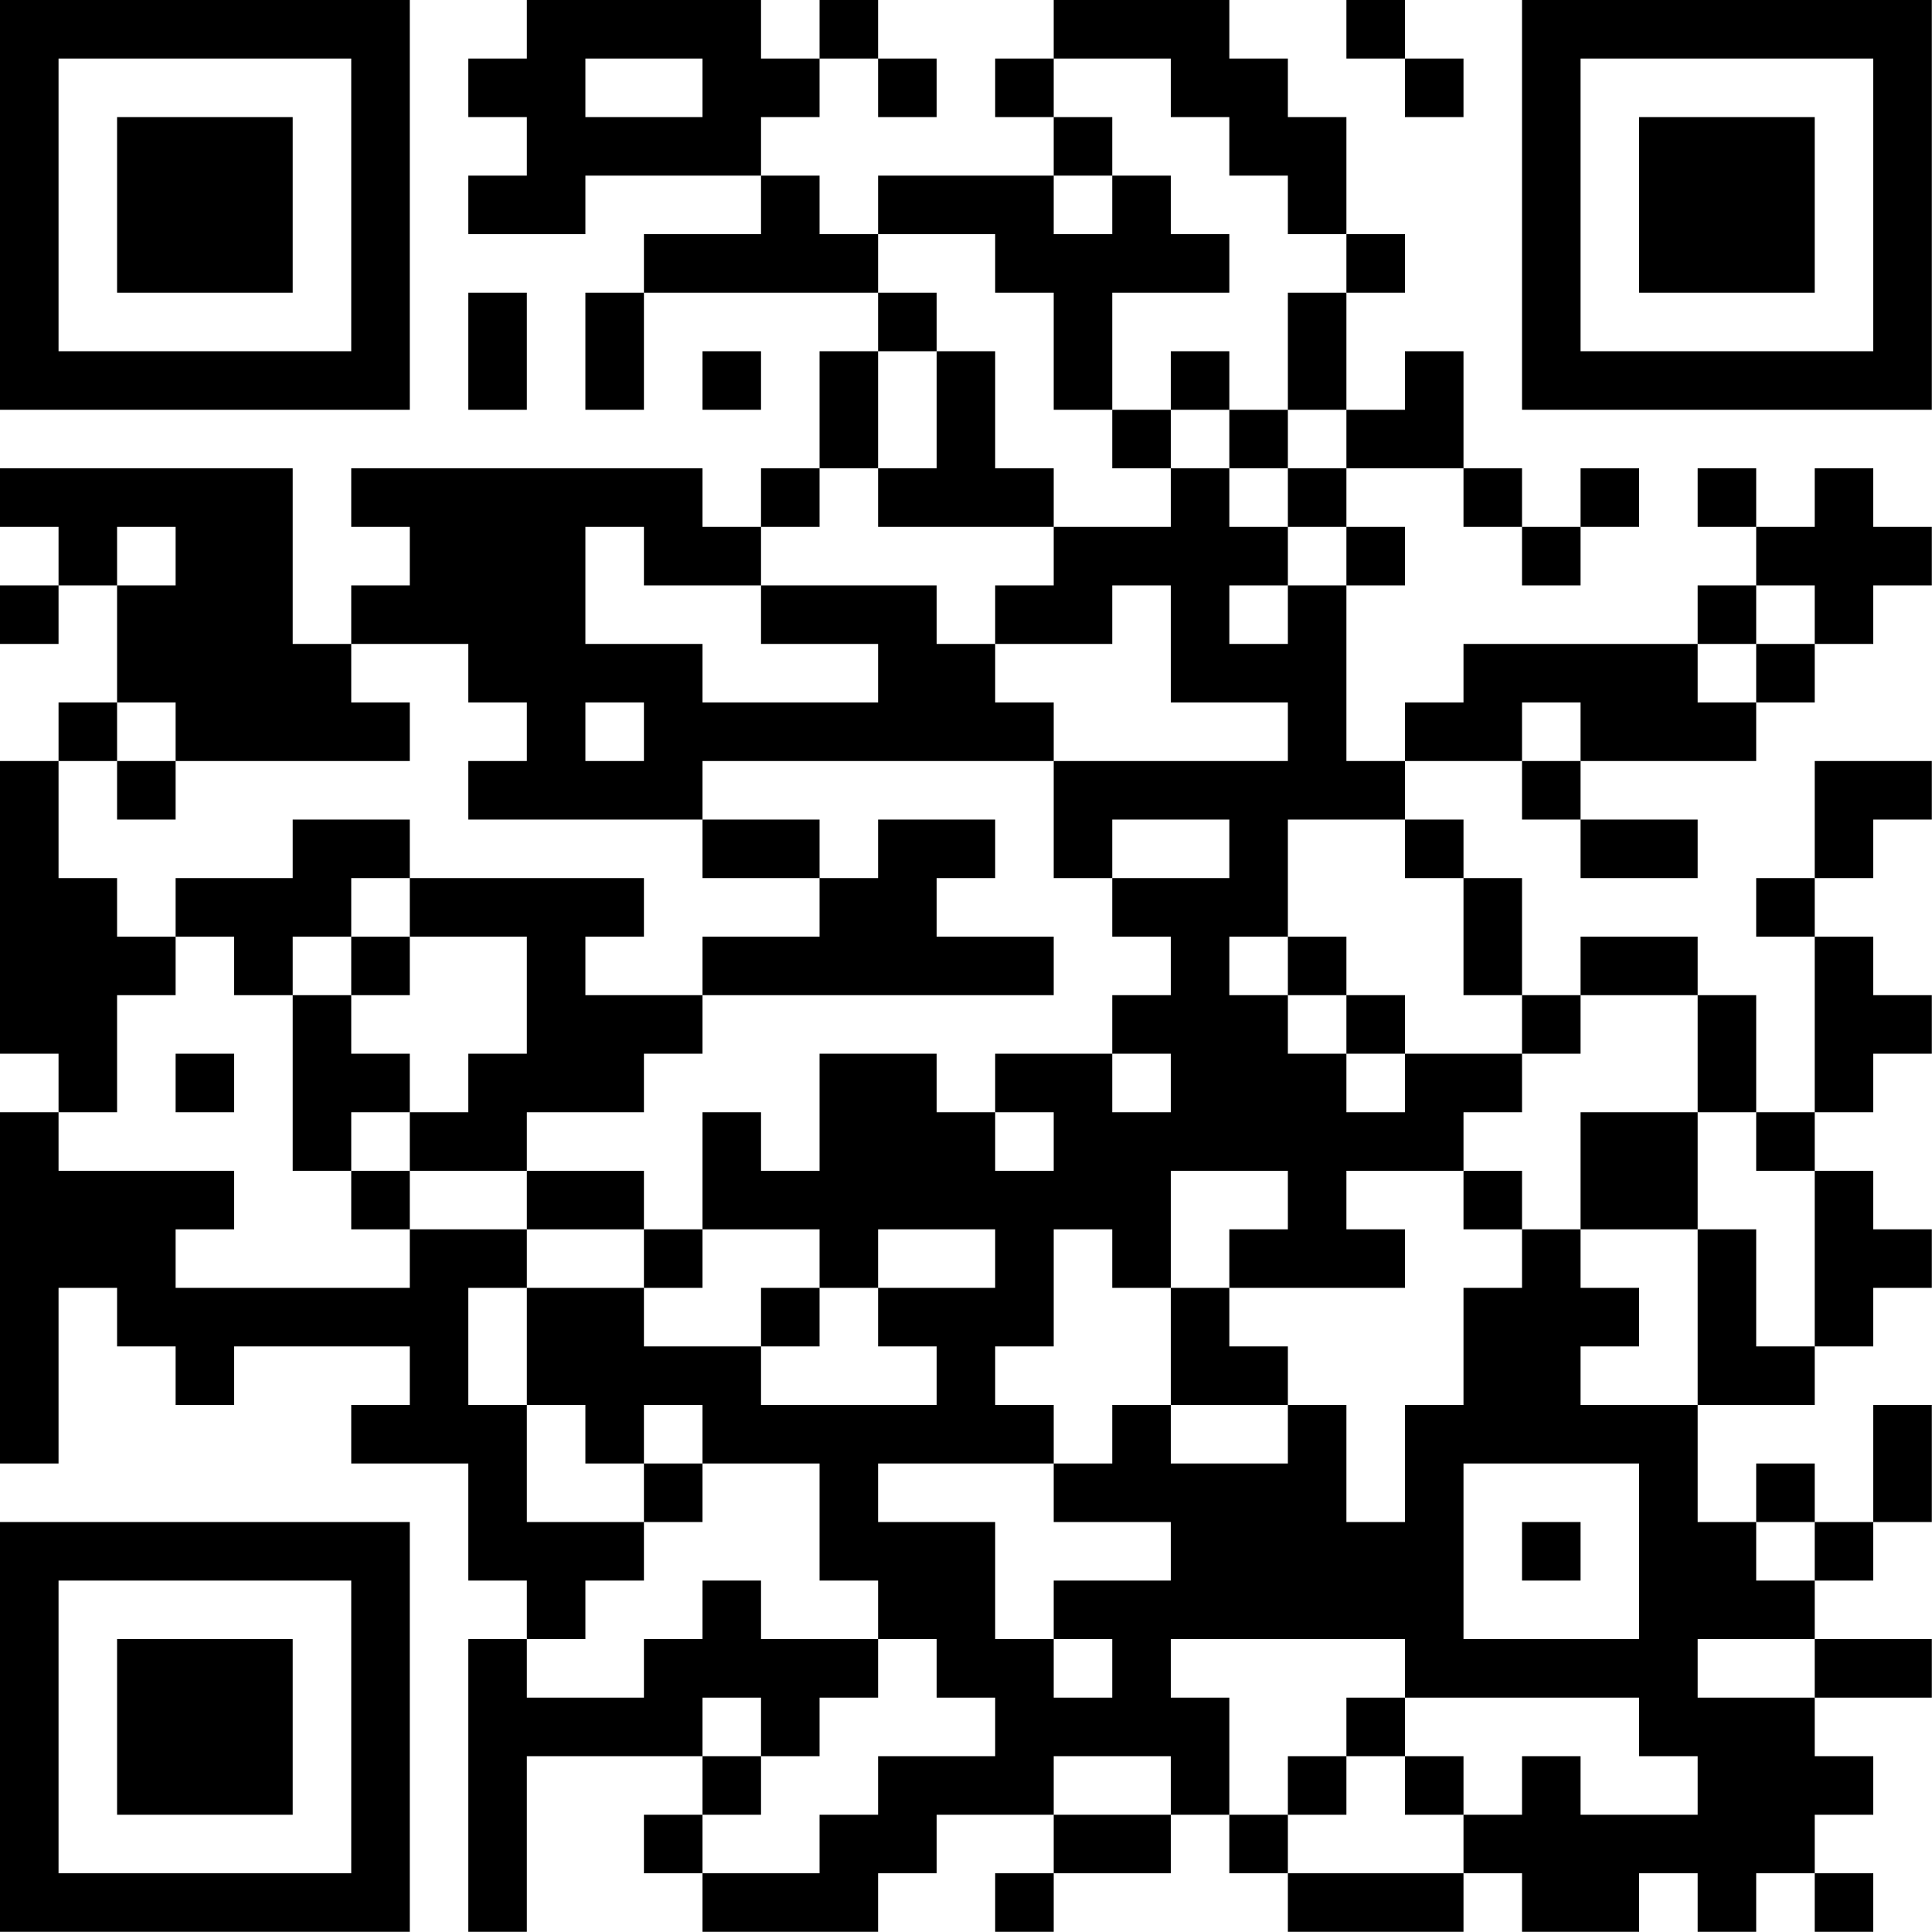 <?xml version="1.0" encoding="UTF-8"?>
<svg xmlns="http://www.w3.org/2000/svg" version="1.1" width="120" height="120" viewBox="0 0 120 120"><rect x="0" y="0" width="120" height="120" fill="#ffffff"/><g transform="scale(3.636)"><g transform="translate(0,0)"><path fill-rule="evenodd" d="M9 0L9 1L8 1L8 2L9 2L9 3L8 3L8 4L10 4L10 3L13 3L13 4L11 4L11 5L10 5L10 7L11 7L11 5L15 5L15 6L14 6L14 8L13 8L13 9L12 9L12 8L6 8L6 9L7 9L7 10L6 10L6 11L5 11L5 8L0 8L0 9L1 9L1 10L0 10L0 11L1 11L1 10L2 10L2 12L1 12L1 13L0 13L0 18L1 18L1 19L0 19L0 25L1 25L1 22L2 22L2 23L3 23L3 24L4 24L4 23L7 23L7 24L6 24L6 25L8 25L8 27L9 27L9 28L8 28L8 33L9 33L9 30L12 30L12 31L11 31L11 32L12 32L12 33L15 33L15 32L16 32L16 31L18 31L18 32L17 32L17 33L18 33L18 32L20 32L20 31L21 31L21 32L22 32L22 33L25 33L25 32L26 32L26 33L28 33L28 32L29 32L29 33L30 33L30 32L31 32L31 33L32 33L32 32L31 32L31 31L32 31L32 30L31 30L31 29L33 29L33 28L31 28L31 27L32 27L32 26L33 26L33 24L32 24L32 26L31 26L31 25L30 25L30 26L29 26L29 24L31 24L31 23L32 23L32 22L33 22L33 21L32 21L32 20L31 20L31 19L32 19L32 18L33 18L33 17L32 17L32 16L31 16L31 15L32 15L32 14L33 14L33 13L31 13L31 15L30 15L30 16L31 16L31 19L30 19L30 17L29 17L29 16L27 16L27 17L26 17L26 15L25 15L25 14L24 14L24 13L26 13L26 14L27 14L27 15L29 15L29 14L27 14L27 13L30 13L30 12L31 12L31 11L32 11L32 10L33 10L33 9L32 9L32 8L31 8L31 9L30 9L30 8L29 8L29 9L30 9L30 10L29 10L29 11L25 11L25 12L24 12L24 13L23 13L23 10L24 10L24 9L23 9L23 8L25 8L25 9L26 9L26 10L27 10L27 9L28 9L28 8L27 8L27 9L26 9L26 8L25 8L25 6L24 6L24 7L23 7L23 5L24 5L24 4L23 4L23 2L22 2L22 1L21 1L21 0L18 0L18 1L17 1L17 2L18 2L18 3L15 3L15 4L14 4L14 3L13 3L13 2L14 2L14 1L15 1L15 2L16 2L16 1L15 1L15 0L14 0L14 1L13 1L13 0ZM23 0L23 1L24 1L24 2L25 2L25 1L24 1L24 0ZM10 1L10 2L12 2L12 1ZM18 1L18 2L19 2L19 3L18 3L18 4L19 4L19 3L20 3L20 4L21 4L21 5L19 5L19 7L18 7L18 5L17 5L17 4L15 4L15 5L16 5L16 6L15 6L15 8L14 8L14 9L13 9L13 10L11 10L11 9L10 9L10 11L12 11L12 12L15 12L15 11L13 11L13 10L16 10L16 11L17 11L17 12L18 12L18 13L12 13L12 14L8 14L8 13L9 13L9 12L8 12L8 11L6 11L6 12L7 12L7 13L3 13L3 12L2 12L2 13L1 13L1 15L2 15L2 16L3 16L3 17L2 17L2 19L1 19L1 20L4 20L4 21L3 21L3 22L7 22L7 21L9 21L9 22L8 22L8 24L9 24L9 26L11 26L11 27L10 27L10 28L9 28L9 29L11 29L11 28L12 28L12 27L13 27L13 28L15 28L15 29L14 29L14 30L13 30L13 29L12 29L12 30L13 30L13 31L12 31L12 32L14 32L14 31L15 31L15 30L17 30L17 29L16 29L16 28L15 28L15 27L14 27L14 25L12 25L12 24L11 24L11 25L10 25L10 24L9 24L9 22L11 22L11 23L13 23L13 24L16 24L16 23L15 23L15 22L17 22L17 21L15 21L15 22L14 22L14 21L12 21L12 19L13 19L13 20L14 20L14 18L16 18L16 19L17 19L17 20L18 20L18 19L17 19L17 18L19 18L19 19L20 19L20 18L19 18L19 17L20 17L20 16L19 16L19 15L21 15L21 14L19 14L19 15L18 15L18 13L22 13L22 12L20 12L20 10L19 10L19 11L17 11L17 10L18 10L18 9L20 9L20 8L21 8L21 9L22 9L22 10L21 10L21 11L22 11L22 10L23 10L23 9L22 9L22 8L23 8L23 7L22 7L22 5L23 5L23 4L22 4L22 3L21 3L21 2L20 2L20 1ZM8 5L8 7L9 7L9 5ZM12 6L12 7L13 7L13 6ZM16 6L16 8L15 8L15 9L18 9L18 8L17 8L17 6ZM20 6L20 7L19 7L19 8L20 8L20 7L21 7L21 8L22 8L22 7L21 7L21 6ZM2 9L2 10L3 10L3 9ZM30 10L30 11L29 11L29 12L30 12L30 11L31 11L31 10ZM10 12L10 13L11 13L11 12ZM26 12L26 13L27 13L27 12ZM2 13L2 14L3 14L3 13ZM5 14L5 15L3 15L3 16L4 16L4 17L5 17L5 20L6 20L6 21L7 21L7 20L9 20L9 21L11 21L11 22L12 22L12 21L11 21L11 20L9 20L9 19L11 19L11 18L12 18L12 17L18 17L18 16L16 16L16 15L17 15L17 14L15 14L15 15L14 15L14 14L12 14L12 15L14 15L14 16L12 16L12 17L10 17L10 16L11 16L11 15L7 15L7 14ZM22 14L22 16L21 16L21 17L22 17L22 18L23 18L23 19L24 19L24 18L26 18L26 19L25 19L25 20L23 20L23 21L24 21L24 22L21 22L21 21L22 21L22 20L20 20L20 22L19 22L19 21L18 21L18 23L17 23L17 24L18 24L18 25L15 25L15 26L17 26L17 28L18 28L18 29L19 29L19 28L18 28L18 27L20 27L20 26L18 26L18 25L19 25L19 24L20 24L20 25L22 25L22 24L23 24L23 26L24 26L24 24L25 24L25 22L26 22L26 21L27 21L27 22L28 22L28 23L27 23L27 24L29 24L29 21L30 21L30 23L31 23L31 20L30 20L30 19L29 19L29 17L27 17L27 18L26 18L26 17L25 17L25 15L24 15L24 14ZM6 15L6 16L5 16L5 17L6 17L6 18L7 18L7 19L6 19L6 20L7 20L7 19L8 19L8 18L9 18L9 16L7 16L7 15ZM6 16L6 17L7 17L7 16ZM22 16L22 17L23 17L23 18L24 18L24 17L23 17L23 16ZM3 18L3 19L4 19L4 18ZM27 19L27 21L29 21L29 19ZM25 20L25 21L26 21L26 20ZM13 22L13 23L14 23L14 22ZM20 22L20 24L22 24L22 23L21 23L21 22ZM11 25L11 26L12 26L12 25ZM25 25L25 28L28 28L28 25ZM26 26L26 27L27 27L27 26ZM30 26L30 27L31 27L31 26ZM20 28L20 29L21 29L21 31L22 31L22 32L25 32L25 31L26 31L26 30L27 30L27 31L29 31L29 30L28 30L28 29L24 29L24 28ZM29 28L29 29L31 29L31 28ZM23 29L23 30L22 30L22 31L23 31L23 30L24 30L24 31L25 31L25 30L24 30L24 29ZM18 30L18 31L20 31L20 30ZM0 0L0 7L7 7L7 0ZM1 1L1 6L6 6L6 1ZM2 2L2 5L5 5L5 2ZM26 0L26 7L33 7L33 0ZM27 1L27 6L32 6L32 1ZM28 2L28 5L31 5L31 2ZM0 26L0 33L7 33L7 26ZM1 27L1 32L6 32L6 27ZM2 28L2 31L5 31L5 28Z" fill="#000000"/></g></g></svg>
